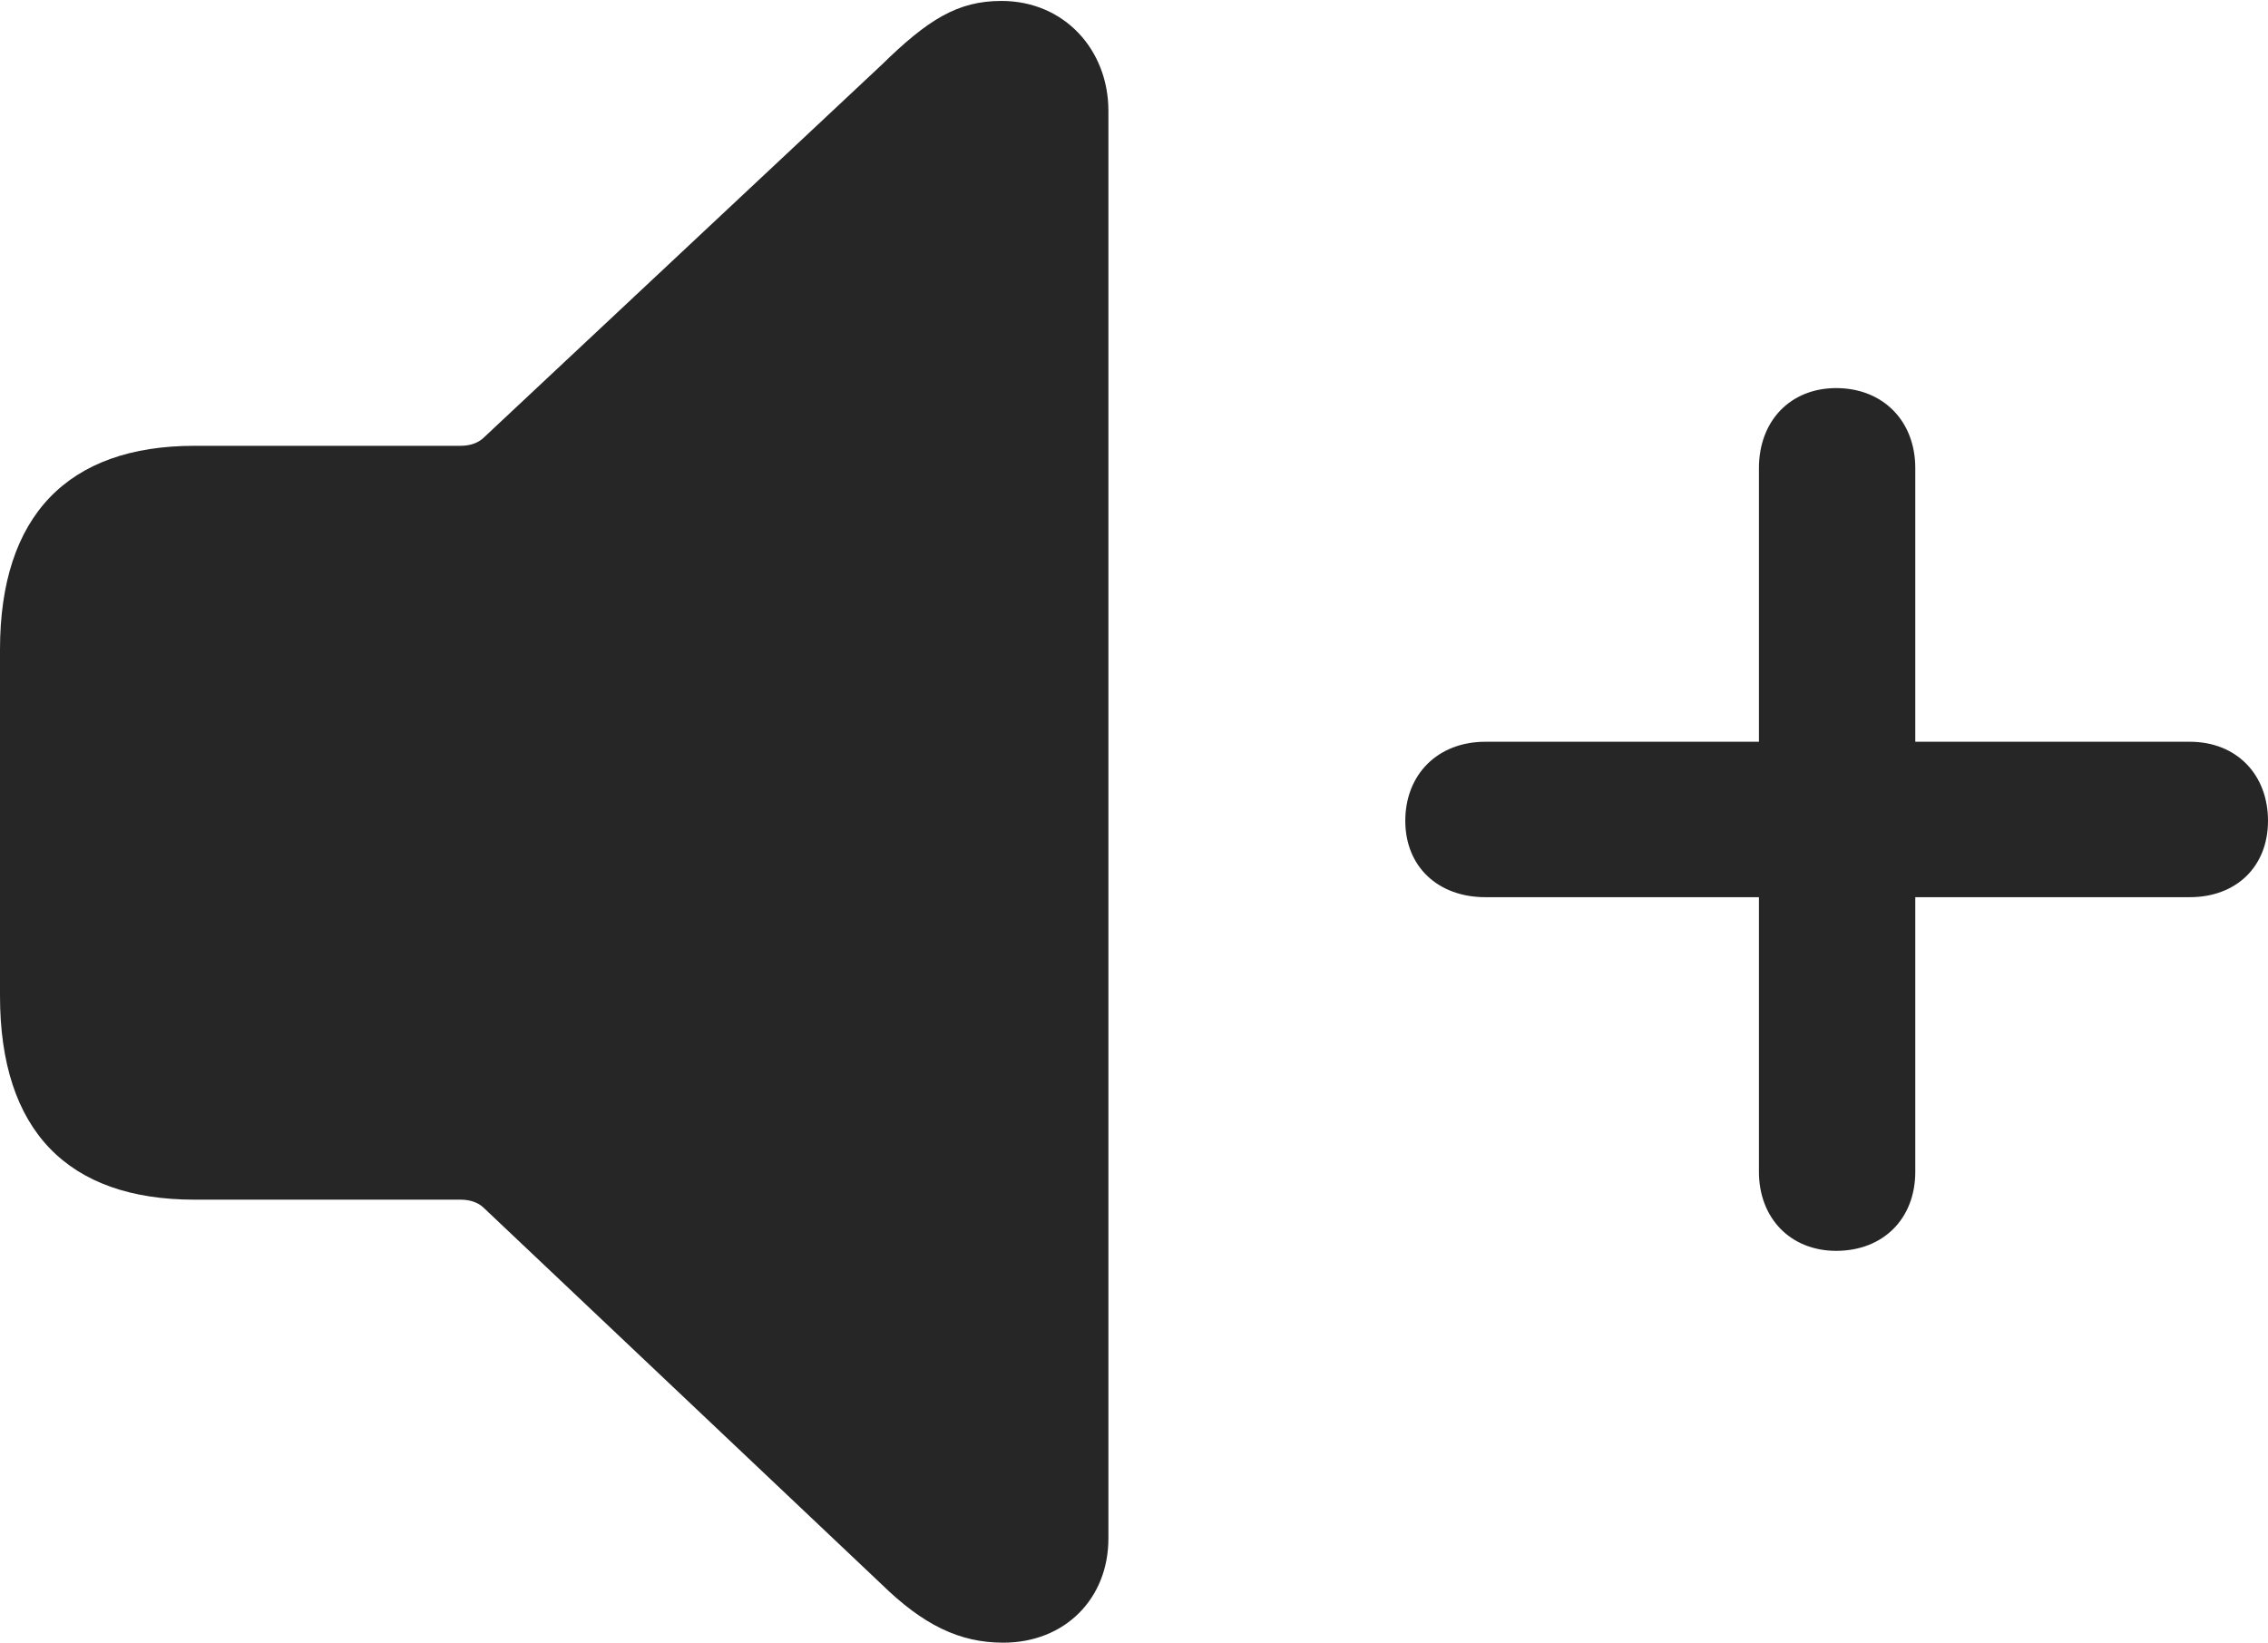 <?xml version="1.0" encoding="UTF-8"?>
<!--Generator: Apple Native CoreSVG 232.5-->
<!DOCTYPE svg
PUBLIC "-//W3C//DTD SVG 1.1//EN"
       "http://www.w3.org/Graphics/SVG/1.1/DTD/svg11.dtd">
<svg version="1.1" xmlns="http://www.w3.org/2000/svg" xmlns:xlink="http://www.w3.org/1999/xlink" width="118.994" height="86.182">
 <g>
  <rect height="86.182" opacity="0" width="118.994" x="0" y="0"/>
  <path d="M73.731 43.066C73.731 45.459 75.439 47.07 77.93 47.07L92.285 47.07L92.285 61.475C92.285 63.916 93.945 65.625 96.338 65.625C98.779 65.625 100.488 63.965 100.488 61.475L100.488 47.07L114.893 47.07C117.334 47.07 118.994 45.459 118.994 43.066C118.994 40.625 117.334 38.916 114.893 38.916L100.488 38.916L100.488 24.561C100.488 22.07 98.779 20.361 96.338 20.361C93.945 20.361 92.285 22.07 92.285 24.561L92.285 38.916L77.93 38.916C75.439 38.916 73.731 40.625 73.731 43.066Z" fill="#000000" fill-opacity="0.85"/>
  <path d="M52.637 86.182C55.859 86.182 58.154 83.887 58.154 80.713L58.154 5.811C58.154 2.637 55.859 0.049 52.539 0.049C50.244 0.049 48.682 1.025 46.24 3.418L25.391 22.949C25.098 23.242 24.658 23.389 24.17 23.389L10.205 23.389C3.564 23.389 0 27.051 0 34.082L0 52.246C0 59.326 3.564 62.94 10.205 62.94L24.17 62.94C24.658 62.94 25.098 63.086 25.391 63.379L46.24 83.106C48.438 85.254 50.342 86.182 52.637 86.182Z" fill="#000000" fill-opacity="0.85"/>
 </g>
</svg>
